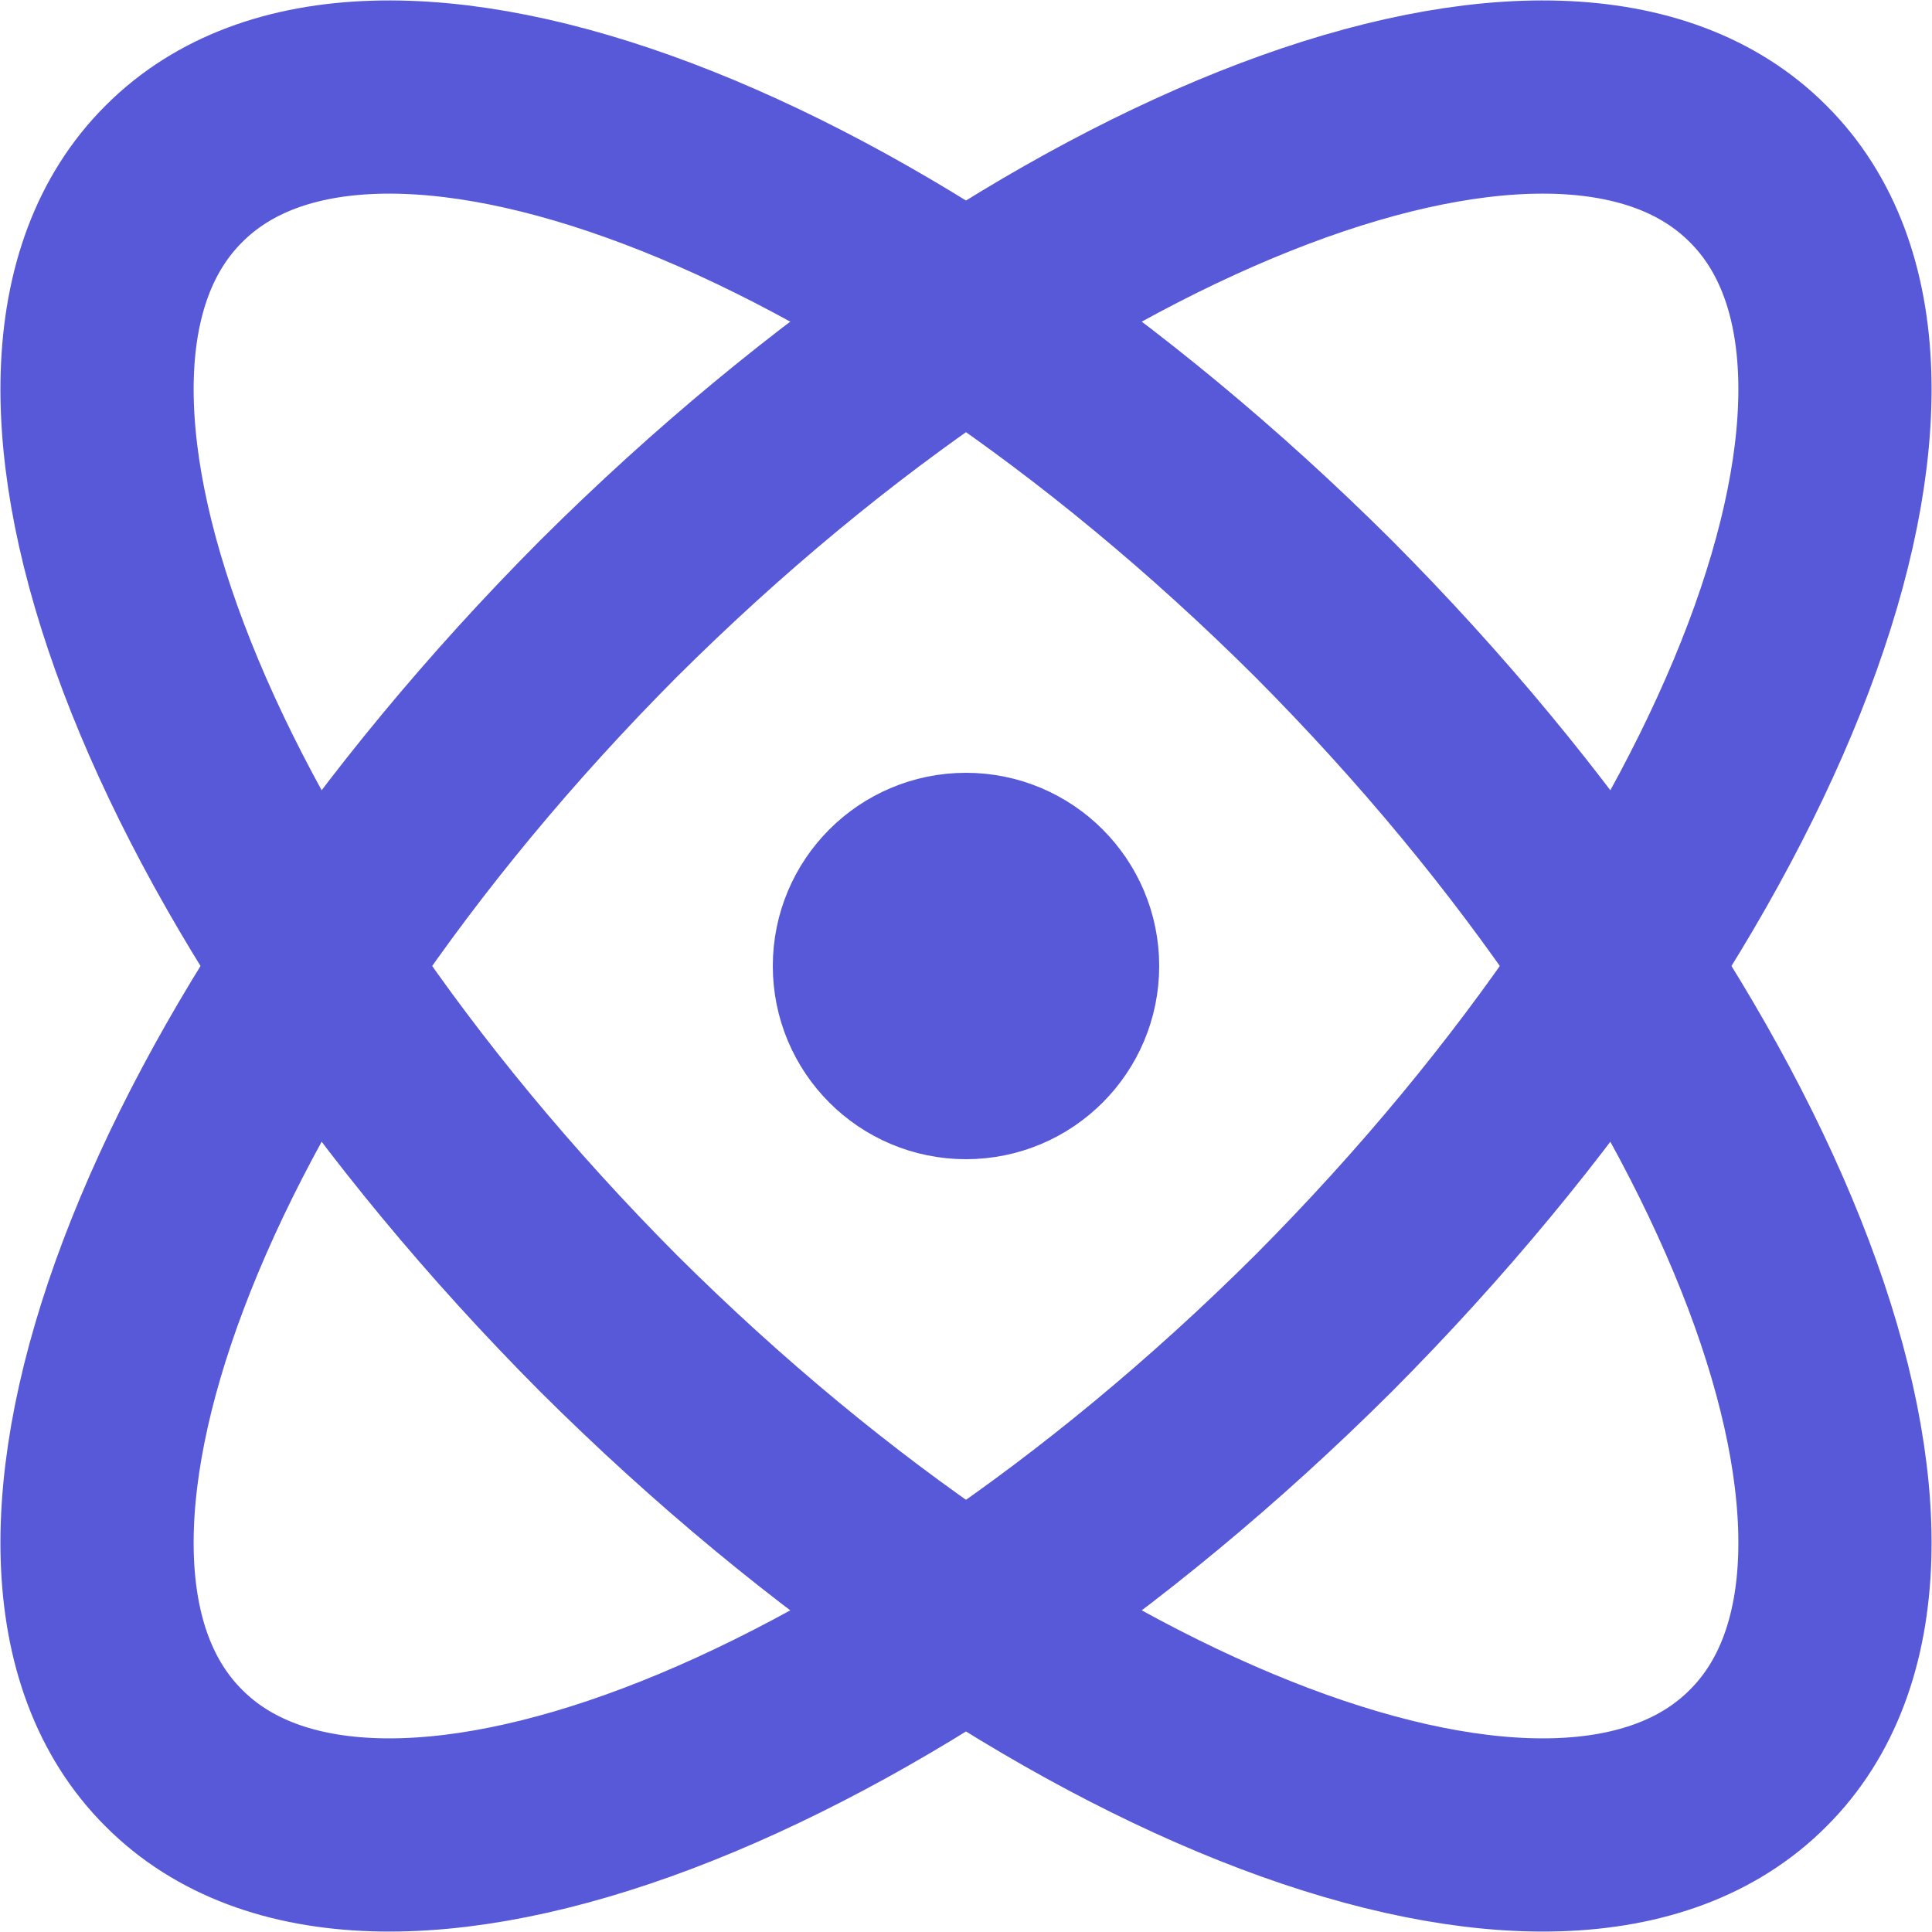 <svg width="30" height="30" viewBox="0 0 30 30" fill="none" xmlns="http://www.w3.org/2000/svg">
<path d="M15 16.5C15.828 16.5 16.5 15.829 16.5 15C16.5 14.172 15.828 13.5 15 13.5C14.171 13.5 13.5 14.172 13.5 15C13.5 15.829 14.171 16.5 15 16.5Z" stroke="#5759D9" stroke-width="3" stroke-linecap="round" stroke-linejoin="round"/>
<path d="M27.3 27.3C30.36 24.255 27.33 16.26 20.55 9.45C13.74 2.67 5.745 -0.36 2.7 2.7C-0.36 5.745 2.67 13.74 9.45 20.55C16.26 27.33 24.255 30.36 27.3 27.3Z" stroke="#5759D9" stroke-width="3" stroke-linecap="round" stroke-linejoin="round"/>
<path d="M20.55 20.55C27.33 13.74 30.36 5.745 27.3 2.7C24.255 -0.36 16.26 2.67 9.45 9.45C2.67 16.26 -0.36 24.255 2.7 27.3C5.745 30.36 13.74 27.33 20.55 20.55Z" stroke="#5759D9" stroke-width="3" stroke-linecap="round" stroke-linejoin="round"/>
</svg>
